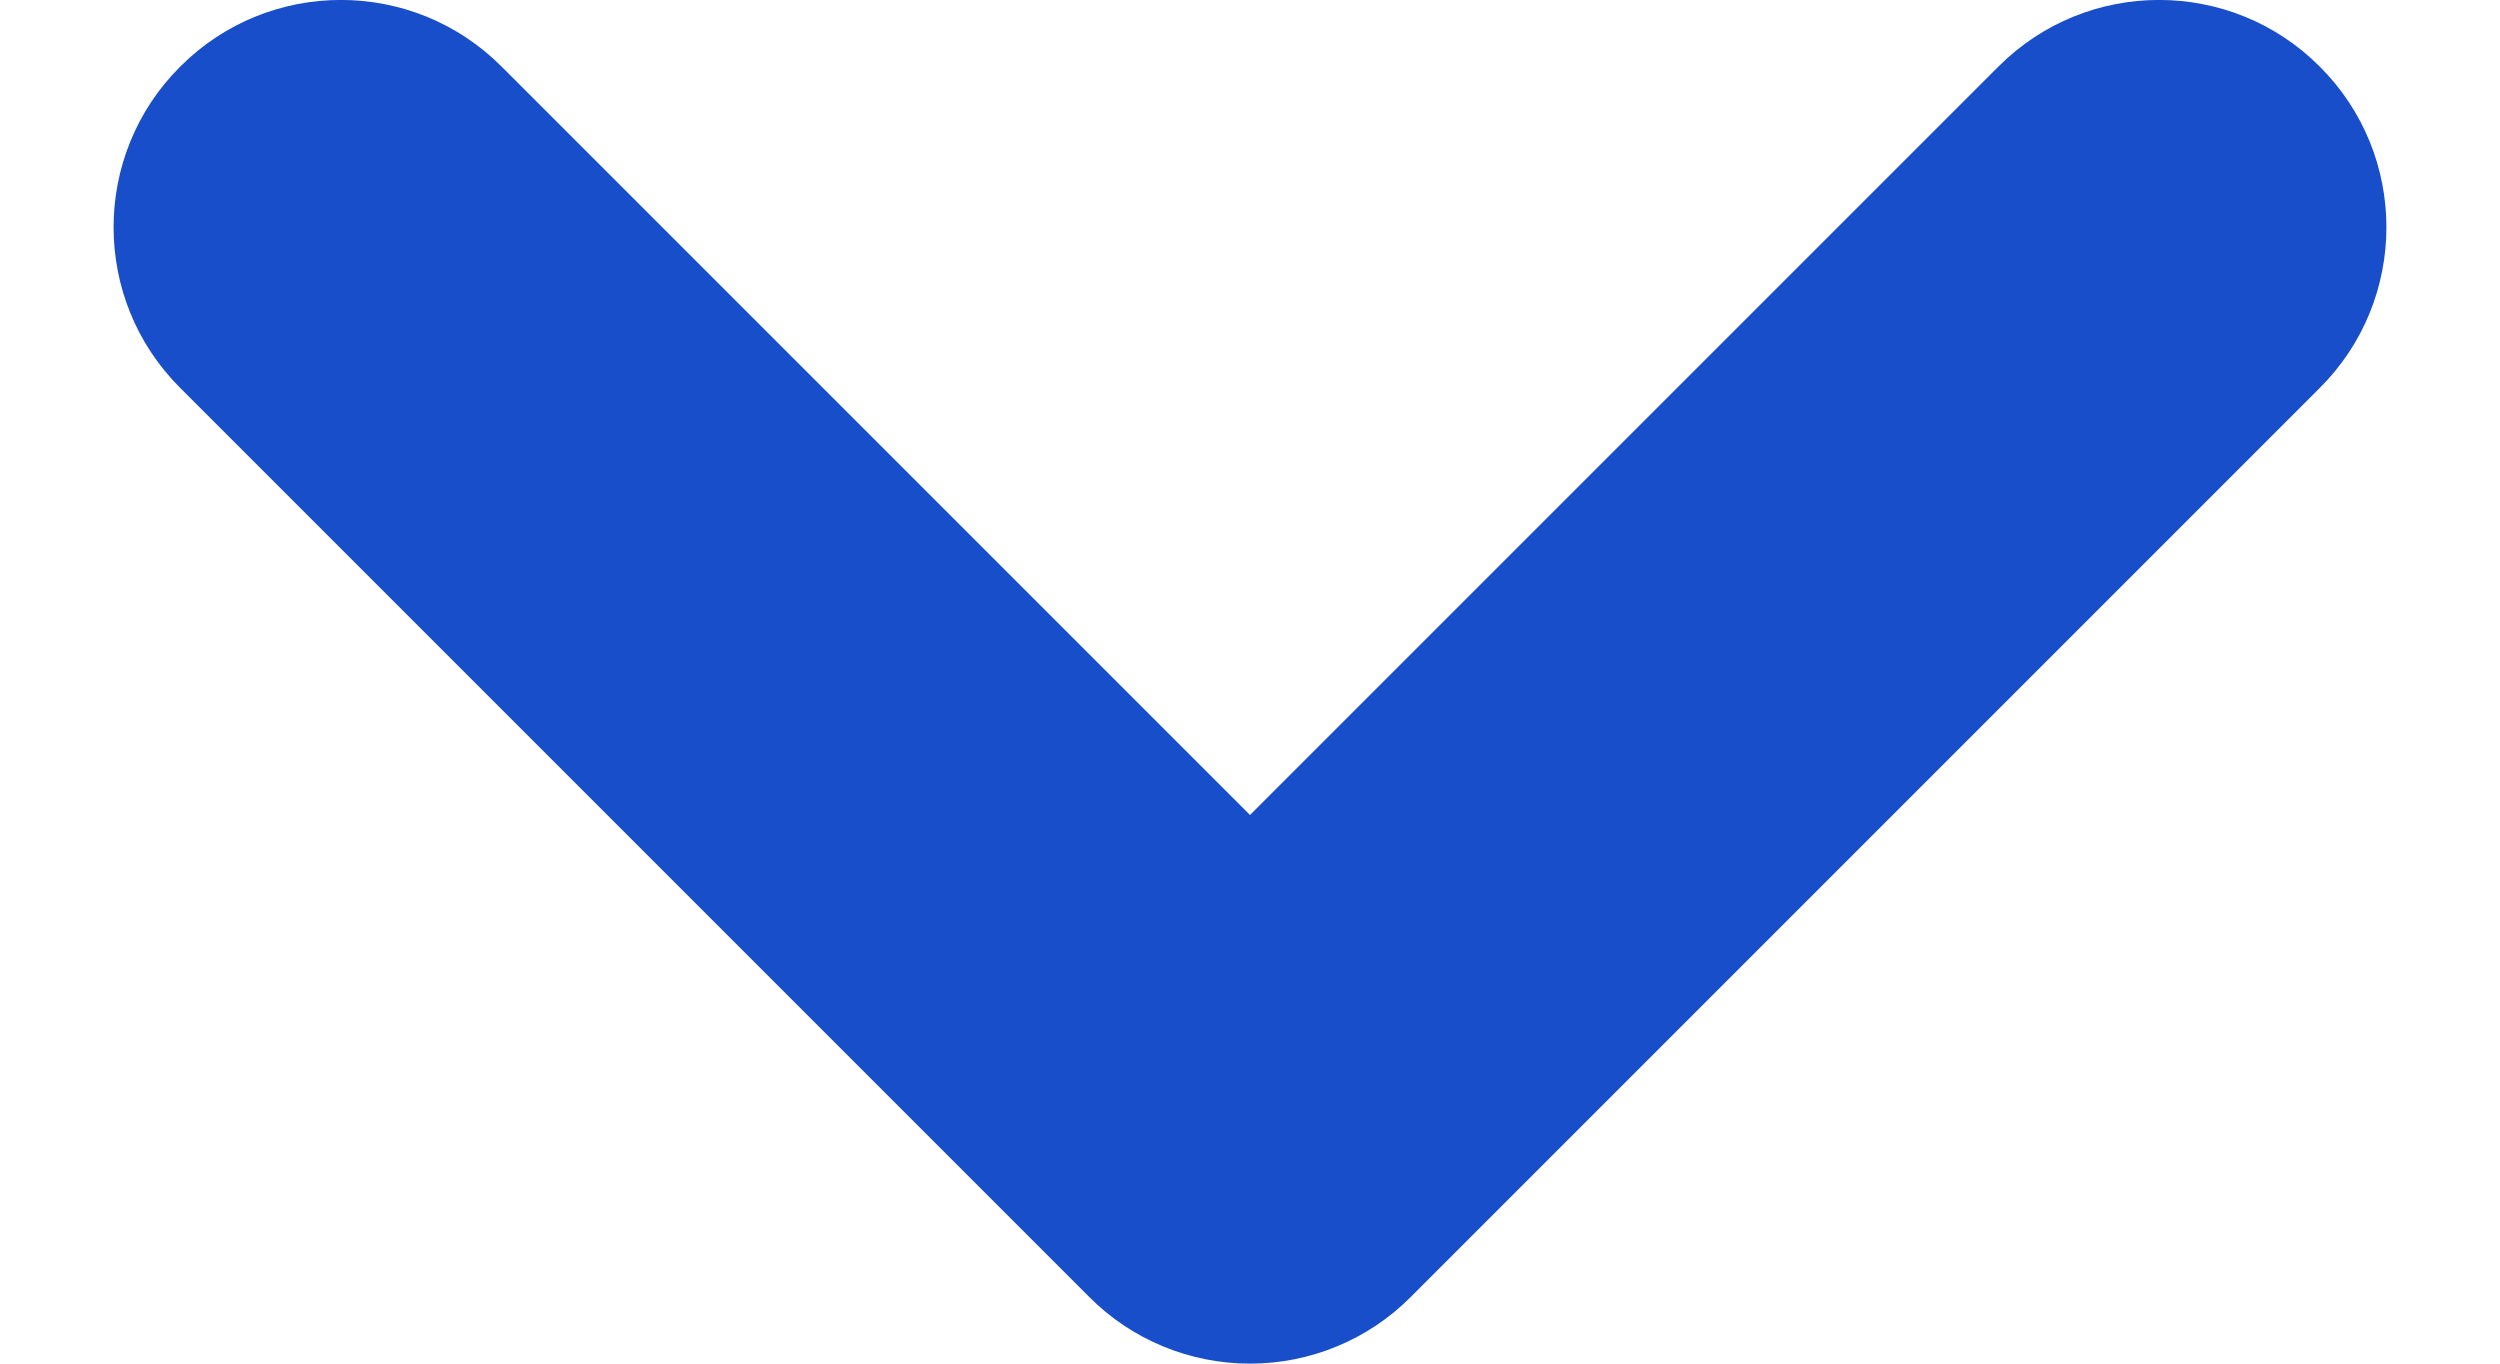 <svg width="11" height="6" viewBox="0 0 11 6" fill="none" xmlns="http://www.w3.org/2000/svg">
<path fill-rule="evenodd" clip-rule="evenodd" d="M0.793 0.293C1.183 -0.098 1.817 -0.098 2.207 0.293L5.5 3.586L8.793 0.293C9.183 -0.098 9.817 -0.098 10.207 0.293C10.598 0.683 10.598 1.317 10.207 1.707L6.207 5.707C6.02 5.895 5.765 6 5.5 6C5.235 6 4.98 5.895 4.793 5.707L0.793 1.707C0.402 1.317 0.402 0.683 0.793 0.293Z" fill="#184EC9"/>
</svg>
